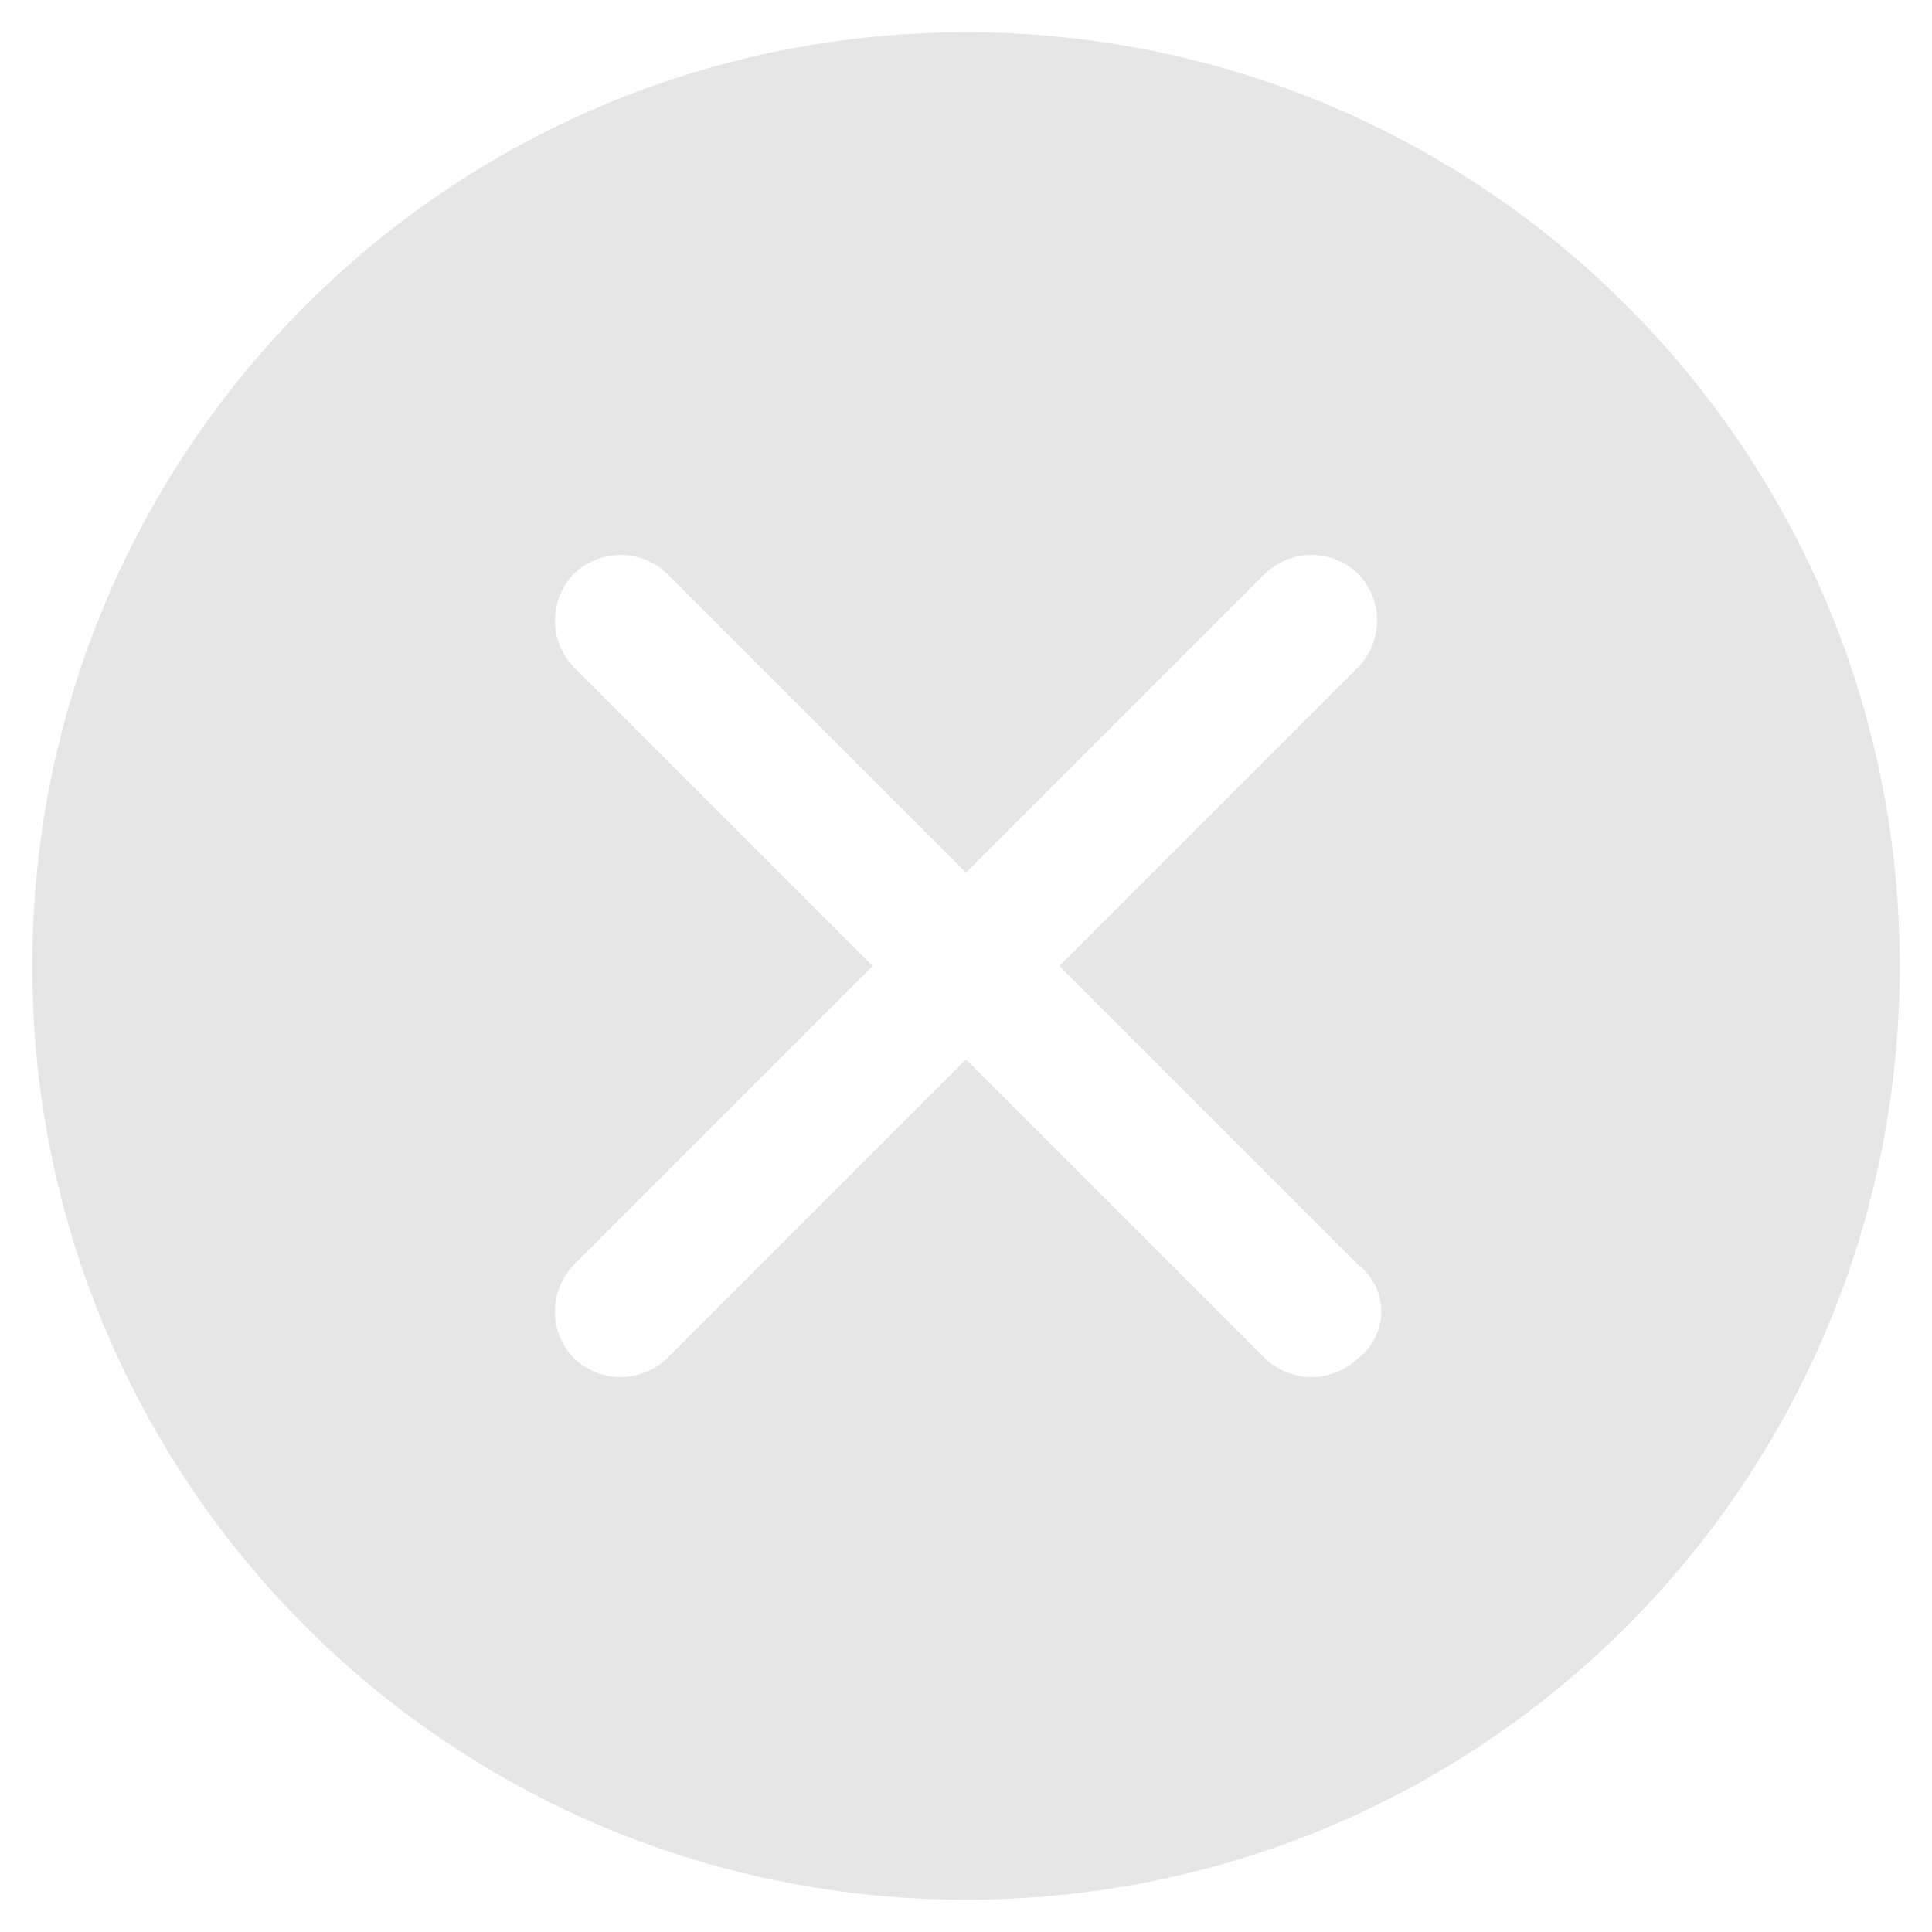 <?xml version="1.0" standalone="no"?><!DOCTYPE svg PUBLIC "-//W3C//DTD SVG 1.1//EN" "http://www.w3.org/Graphics/SVG/1.1/DTD/svg11.dtd"><svg t="1627697065450" class="icon" viewBox="0 0 1024 1024" version="1.1" xmlns="http://www.w3.org/2000/svg" p-id="19223" width="25" height="25" xmlns:xlink="http://www.w3.org/1999/xlink"><defs><style type="text/css"></style></defs><path d="M512 17.107c-273.676 0-494.893 221.217-494.893 494.893s221.217 494.893 494.893 494.893 494.893-221.217 494.893-494.893-221.217-494.893-494.893-494.893z m207.855 702.749a35.562 35.562 0 0 1-49.489 0L512 561.489l-158.366 158.366a35.562 35.562 0 0 1-49.489 0 35.562 35.562 0 0 1 0-49.489L462.511 512 304.145 353.634a35.562 35.562 0 0 1 0-49.489 35.562 35.562 0 0 1 49.489 0L512 462.511l158.366-158.366a35.562 35.562 0 0 1 49.489 0 35.562 35.562 0 0 1 0 49.489L561.489 512l158.366 158.366a31.108 31.108 0 0 1 0 49.489z" p-id="19224" fill="#e6e6e6"></path></svg>